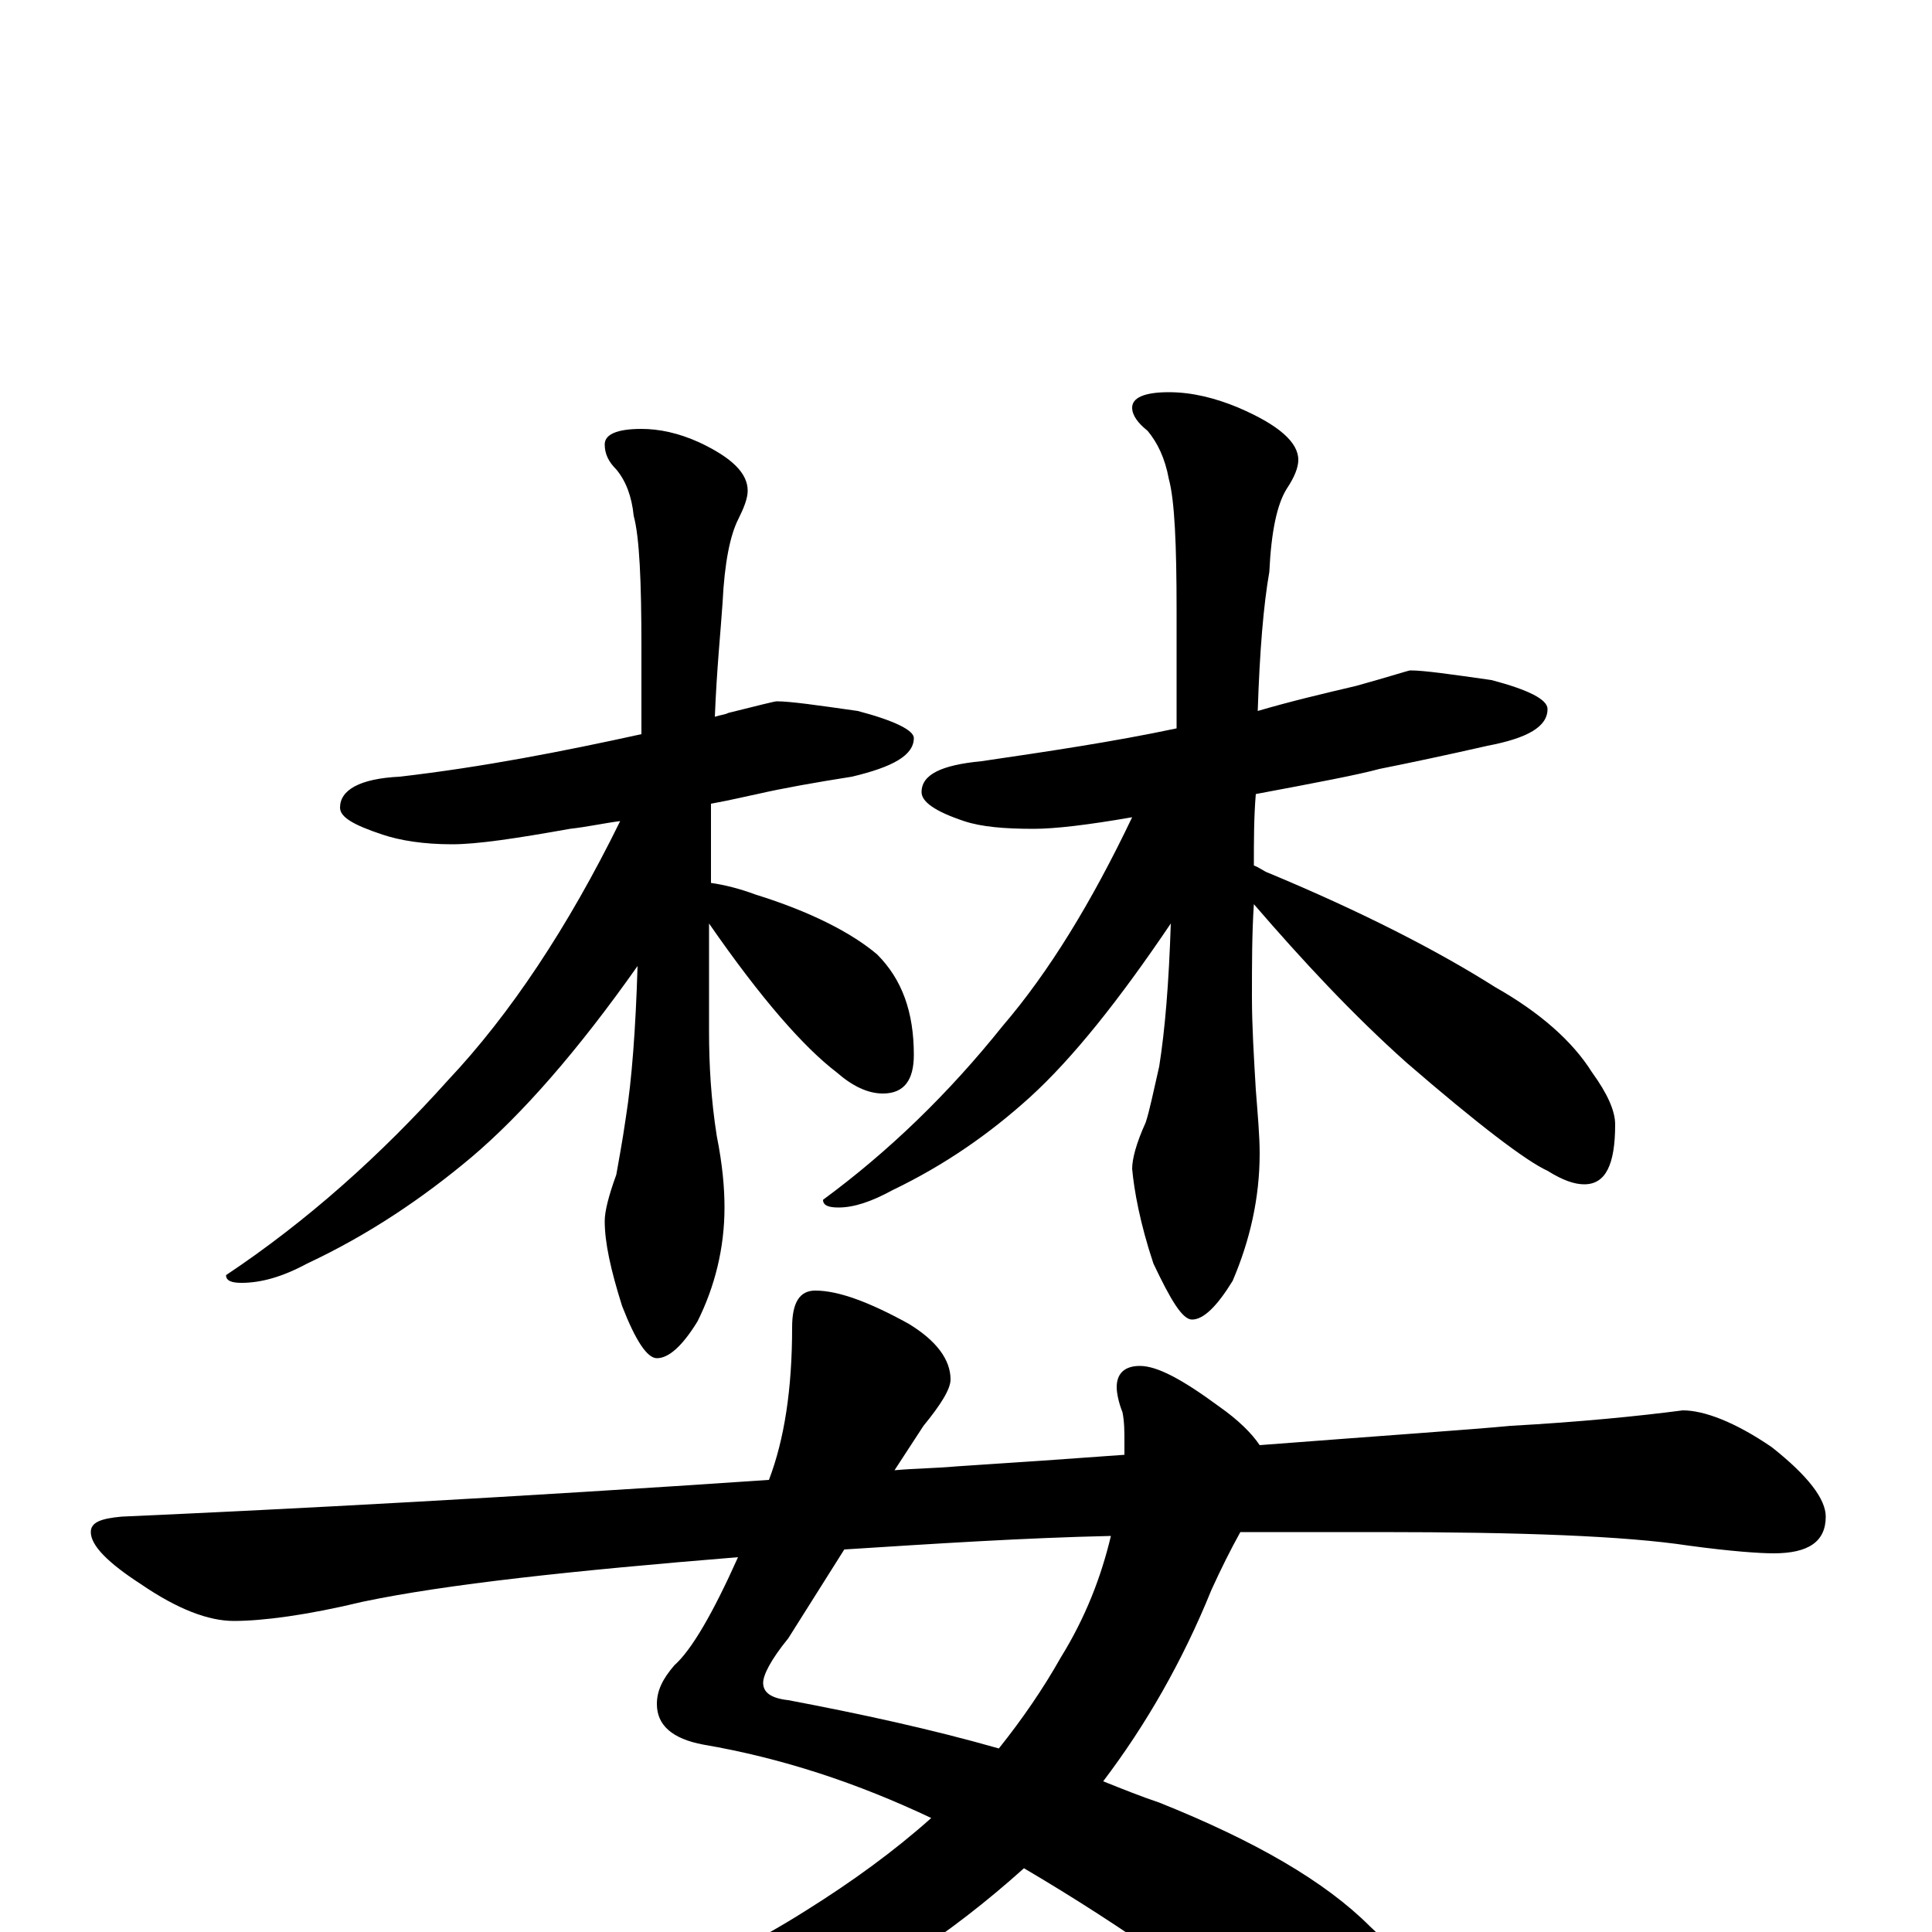 <?xml version="1.0" encoding="utf-8" ?>
<!DOCTYPE svg PUBLIC "-//W3C//DTD SVG 1.1//EN" "http://www.w3.org/Graphics/SVG/1.1/DTD/svg11.dtd">
<svg version="1.1" id="Layer_1" xmlns="http://www.w3.org/2000/svg" xmlns:xlink="http://www.w3.org/1999/xlink" x="0px" y="145px" width="1000px" height="1000px" viewBox="0 0 1000 1000" enable-background="new 0 0 1000 1000" xml:space="preserve">
<g id="Layer_1">
<path id="glyph" transform="matrix(1 0 0 -1 0 1000)" d="M402,637C409,637 423,635 444,632C463,627 473,622 473,618C473,609 462,603 441,598C422,595 405,592 392,589C387,588 379,586 368,584C368,571 368,557 368,543C375,542 383,540 391,537C420,528 441,517 454,506C467,493 473,476 473,454C473,441 468,434 457,434C449,434 441,438 433,445C416,458 394,483 367,522C367,504 367,485 367,466C367,449 368,431 371,412C374,397 375,385 375,375C375,354 370,334 361,316C353,303 346,297 340,297C335,297 329,306 322,324C316,343 313,357 313,368C313,373 315,381 319,392C320,398 322,408 324,422C327,441 329,467 330,500C299,456 270,423 244,401C219,380 191,361 159,346C146,339 135,336 125,336C120,336 117,337 117,340C159,368 197,402 232,441C264,475 294,520 321,575C313,574 304,572 295,571C267,566 247,563 234,563C219,563 207,565 198,568C183,573 176,577 176,582C176,591 186,597 207,598C250,603 291,611 332,620C332,634 332,649 332,665C332,699 331,722 328,733C327,743 324,751 319,757C315,761 313,765 313,770C313,775 319,778 332,778C341,778 351,776 362,771C379,763 387,755 387,746C387,742 385,737 382,731C378,723 375,709 374,688C373,673 371,654 370,629C373,630 375,630 377,631C393,635 401,637 402,637M730,653C737,653 751,651 772,648C791,643 801,638 801,633C801,624 791,618 770,614C748,609 729,605 714,602C703,599 682,595 650,589C649,577 649,565 649,552C652,551 654,549 657,548C705,528 744,508 774,489C797,476 814,461 824,445C832,434 836,425 836,418C836,397 831,387 820,387C815,387 809,389 801,394C790,399 765,418 728,450C700,475 674,503 649,532C648,517 648,501 648,484C648,469 649,453 650,436C651,423 652,412 652,403C652,380 647,358 638,337C630,324 623,317 617,317C612,317 606,327 597,346C590,367 587,384 586,395C586,400 588,408 593,419C595,425 597,435 600,448C603,467 605,491 606,522C579,482 555,452 533,432C512,413 489,397 462,384C451,378 442,375 434,375C429,375 426,376 426,379C460,404 491,434 519,469C543,497 565,533 586,577C563,573 546,571 535,571C520,571 508,572 499,575C484,580 477,585 477,590C477,599 487,604 508,606C542,611 576,616 609,623C609,642 609,663 609,684C609,718 608,741 605,752C603,763 599,771 594,777C589,781 586,785 586,789C586,794 592,797 605,797C617,797 629,794 641,789C662,780 672,771 672,762C672,758 670,753 666,747C661,739 658,725 657,704C654,687 652,663 651,632C668,637 685,641 702,645C720,650 729,653 730,653M422,332C434,332 450,326 470,315C485,306 492,296 492,286C492,281 487,273 478,262l-15,-23C474,240 484,240 495,241C526,243 555,245 582,247C582,250 582,252 582,254C582,259 582,264 581,269C579,274 578,279 578,282C578,289 582,293 590,293C599,293 612,286 631,272C641,265 648,258 652,252C717,257 761,260 782,262C818,264 848,267 871,270C882,270 898,264 917,251C936,236 945,224 945,215C945,202 936,196 918,196C911,196 896,197 874,200C841,205 787,207 714,207C690,207 666,207 642,207C637,198 632,188 627,177C612,140 593,107 571,78C581,74 591,70 600,67C650,47 686,26 709,3C734,-20 746,-42 746,-62C746,-80 737,-89 719,-89C707,-89 694,-84 680,-73C631,-32 581,3 530,33C491,-2 451,-28 410,-45C367,-62 319,-70 266,-70C257,-70 248,-69 239,-67C233,-65 230,-63 230,-62C230,-59 237,-56 250,-53C312,-42 368,-20 417,11C441,26 463,42 482,59C444,77 405,90 364,97C348,100 340,107 340,118C340,125 343,131 349,138C358,146 369,165 382,194C296,187 231,180 188,171C159,164 136,161 121,161C108,161 92,167 73,180C56,191 47,200 47,207C47,212 52,214 63,215C153,219 265,225 398,234C406,255 410,281 410,313C410,326 414,332 422,332M575,205C530,204 484,201 437,198l-29,-46C399,141 395,133 395,129C395,124 399,121 408,120C445,113 482,105 517,95C529,110 540,126 549,142C562,163 570,184 575,205z"/>
</g>
</svg>
